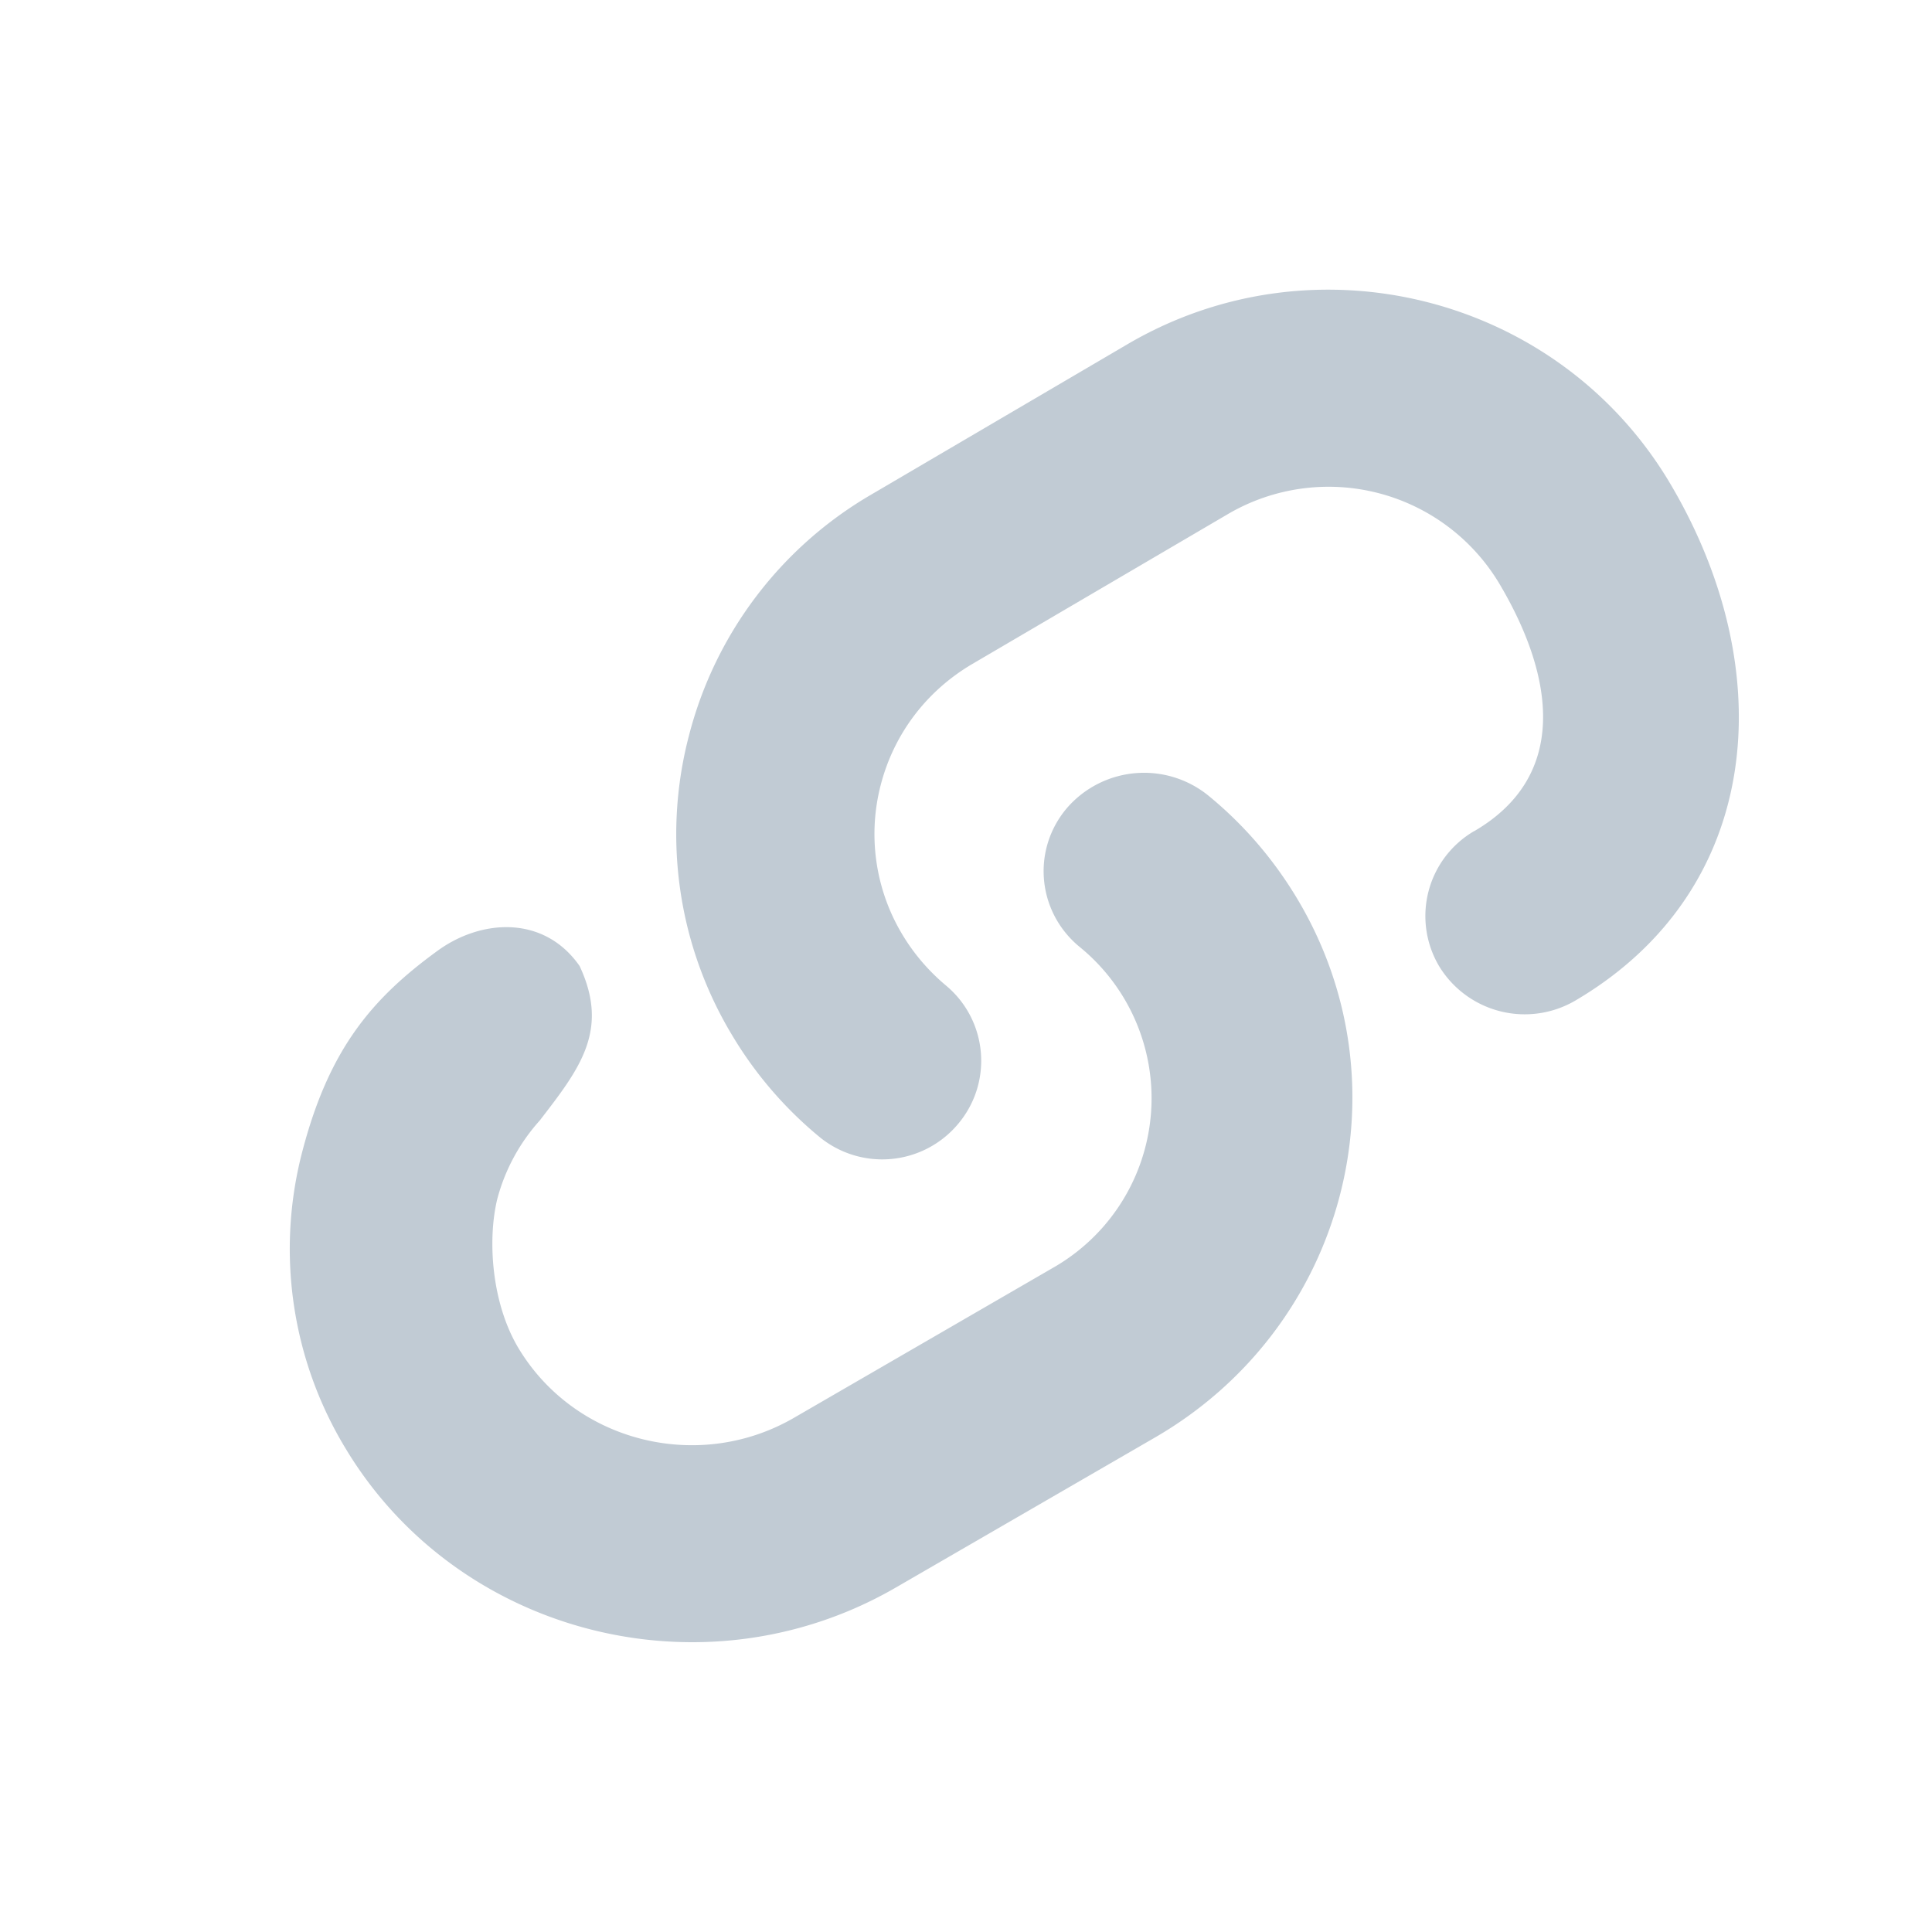 <svg width="20" height="20" viewBox="0 0 20 20" xmlns="http://www.w3.org/2000/svg"><title>Link</title><path d="M5.587 11.6a1.963 1.963 0 0 0-.44.815c-.101.42-.06 1.075.222 1.544.584.968 1.859 1.29 2.847.72l2.685-1.555a2.02 2.02 0 0 0 .276-3.321c-.44-.361-.5-1.004-.133-1.437a1.056 1.056 0 0 1 1.465-.13c.363.297.67.653.914 1.058 1.166 1.936.508 4.442-1.465 5.586l-2.686 1.555A4.198 4.198 0 0 1 7.167 17c-1.424 0-2.813-.716-3.588-2.003a3.983 3.983 0 0 1-.446-3.09c.278-1.057.725-1.576 1.397-2.065C4.98 9.514 5.63 9.47 6 10c.312.667 0 1.064-.413 1.6zm9.676-2.997c.975-.57.833-1.594.257-2.563a2.06 2.06 0 0 0-2.809-.718l-2.65 1.554c-.47.278-.806.72-.943 1.247a2.019 2.019 0 0 0 .22 1.546c.12.202.273.38.451.53.435.36.493 1.003.13 1.435a1.024 1.024 0 0 1-1.445.128 4.066 4.066 0 0 1-.902-1.057 4.03 4.03 0 0 1-.44-3.09A4.052 4.052 0 0 1 9.019 5.12l2.65-1.555c1.947-1.144 4.468-.5 5.619 1.438 1.15 1.937.966 4.212-.982 5.356a1.037 1.037 0 0 1-1.41-.36 1.018 1.018 0 0 1 .367-1.397z" fill="#C1CBD4" fill-rule="evenodd"/></svg>